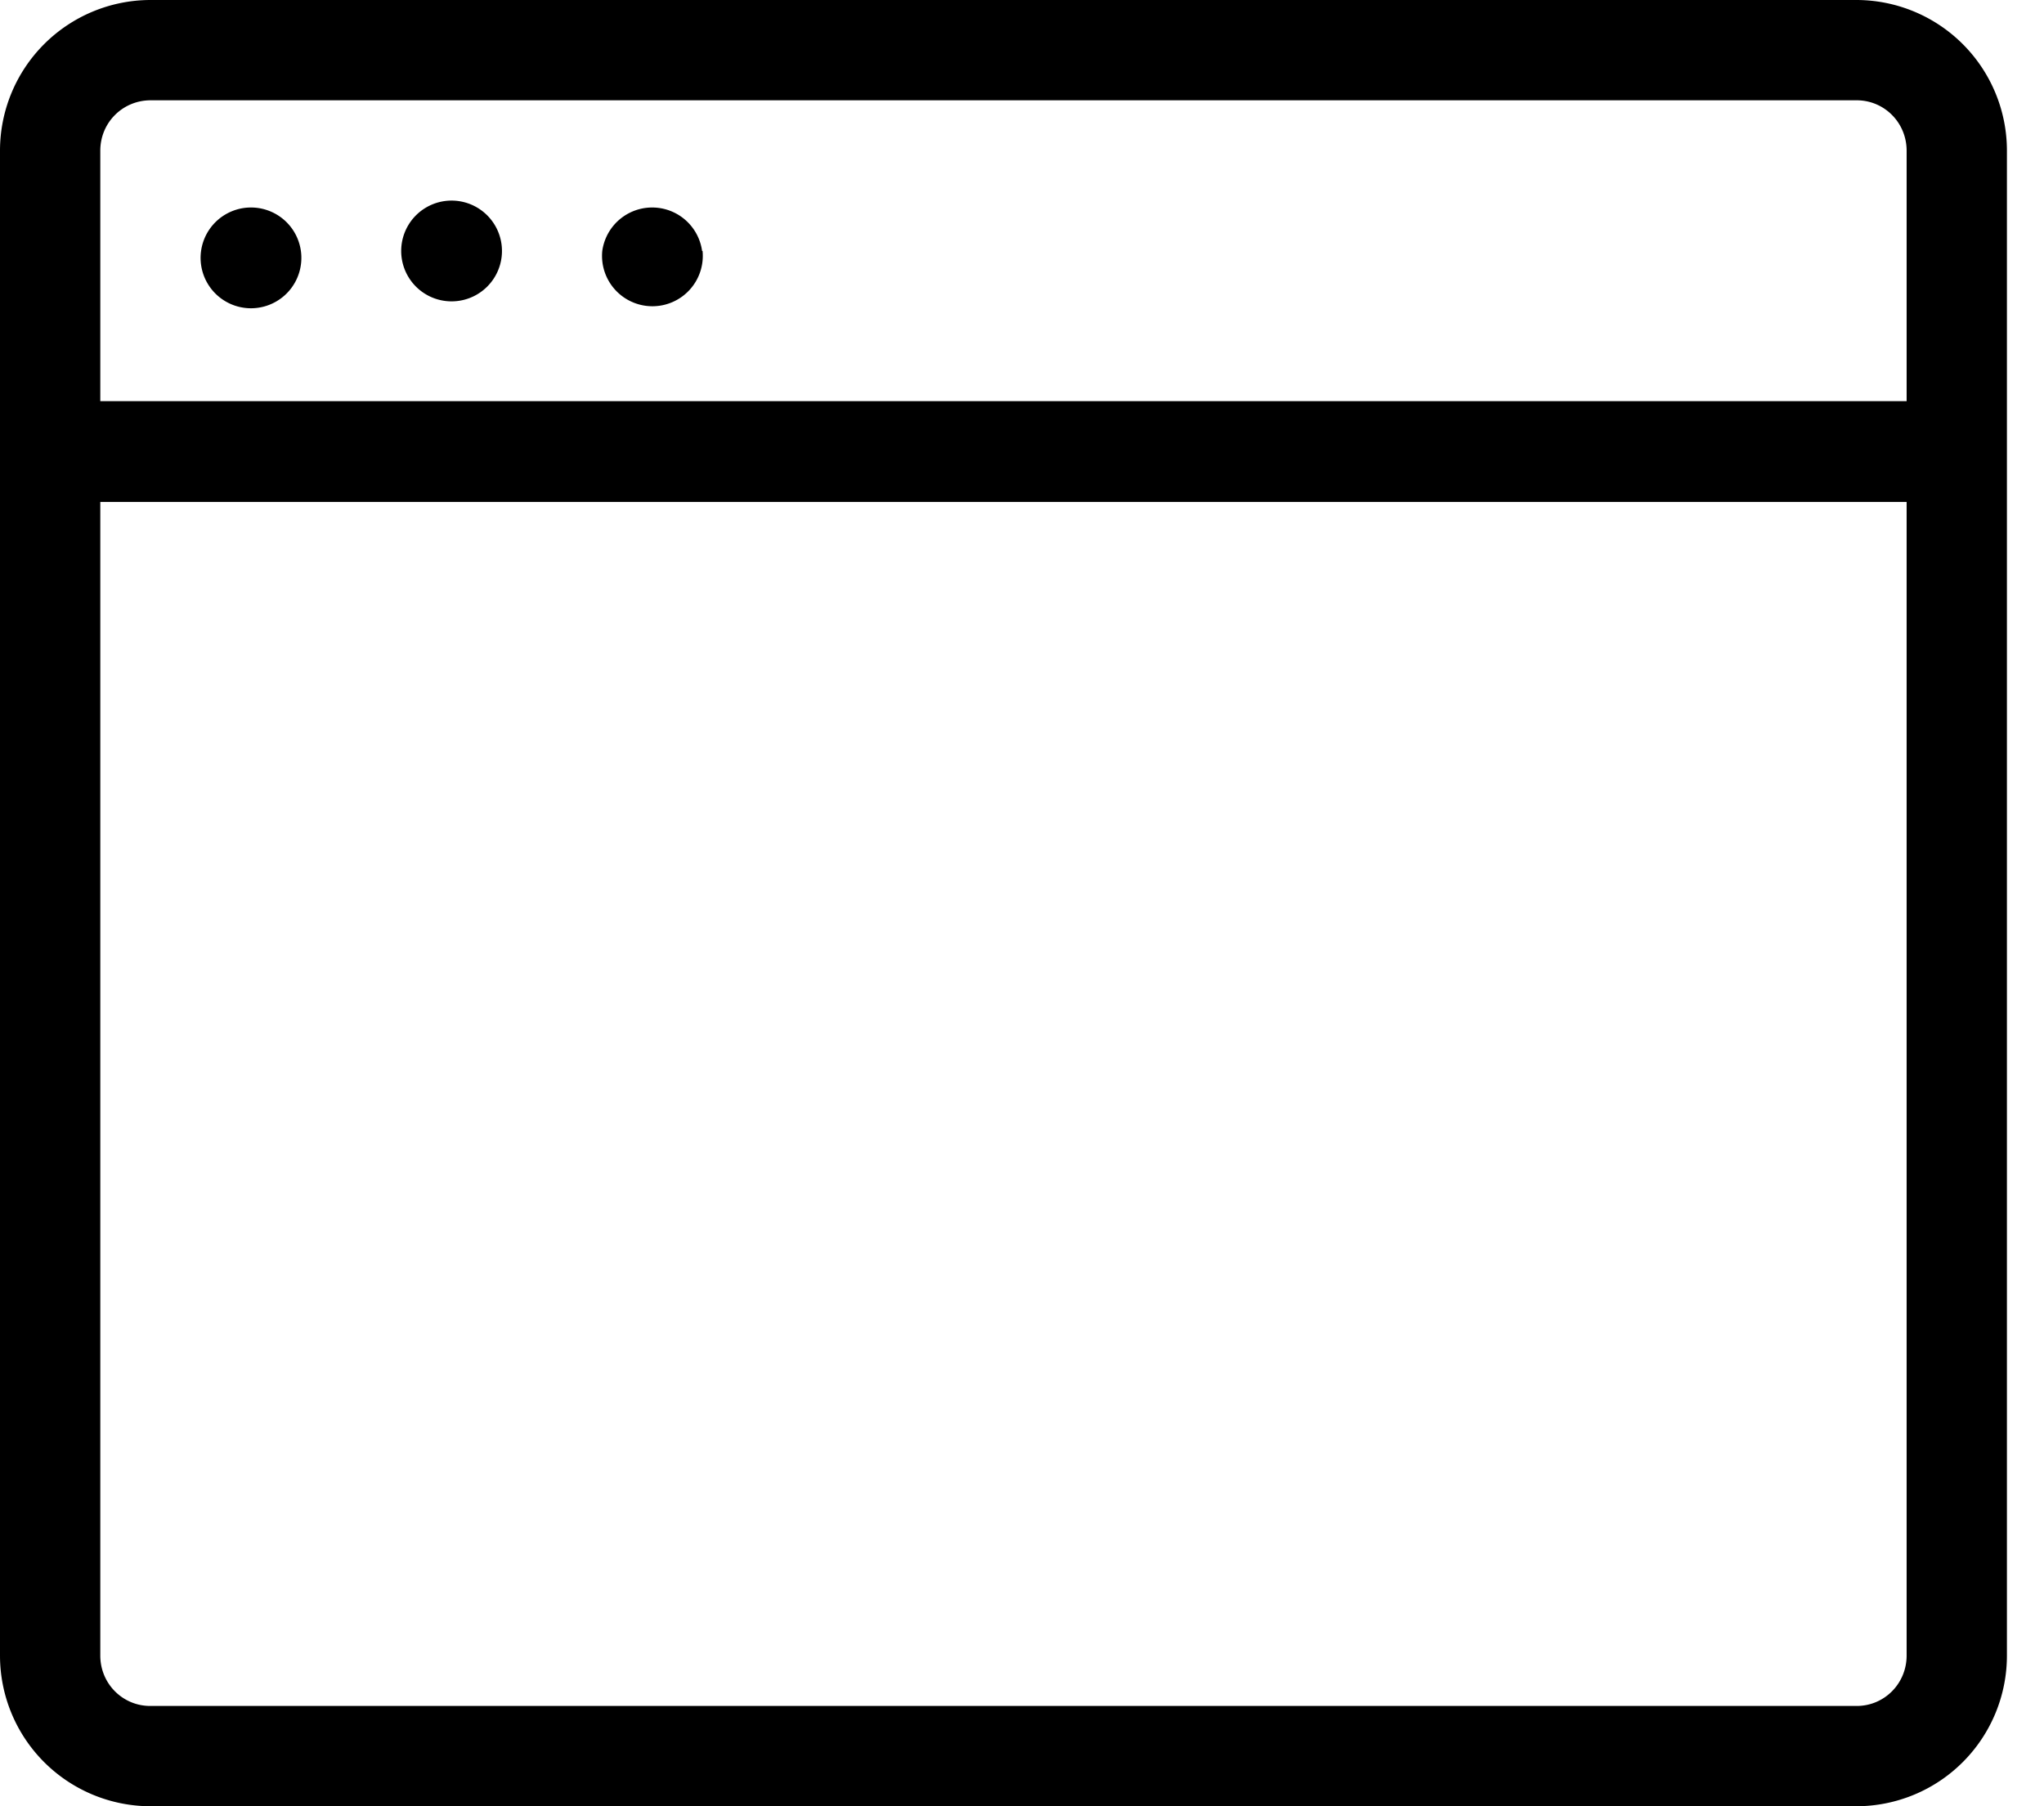 <svg xmlns="http://www.w3.org/2000/svg" viewBox="0 0 43 38">
  <defs>
    <filter id="a">
      <feColorMatrix in="SourceGraphic" values="0 0 0 0 0.467 0 0 0 0 0.094 0 0 0 0 0.851 0 0 0 1 0"/>
    </filter>
  </defs>
  <g transform="translate(-197 -413)" filter="url(#a)" fill="none" fill-rule="evenodd">
    <g fill="#000" fill-rule="nonzero">
      <path d="M236.06 413h-35.9a3.17 3.17 0 0 0-3.16 3.17v31.66a3.17 3.17 0 0 0 3.17 3.17h35.89a3.17 3.17 0 0 0 3.16-3.17v-31.66a3.17 3.17 0 0 0-3.16-3.17Zm-35.9 2.11h35.9c.58 0 1.05.47 1.05 1.06v5.27h-38v-5.27c0-.59.47-1.06 1.06-1.06Zm35.9 33.78h-35.9c-.58 0-1.05-.47-1.05-1.06v-24.27h38v24.27c0 .59-.47 1.06-1.05 1.06Z"/>
      <path d="M203.33 418.28a1.06 1.06 0 1 1-2.1 0 1.06 1.06 0 0 1 2.1 0ZM207.56 418.28a1.06 1.06 0 1 1-2.12 0 1.06 1.06 0 0 1 2.12 0ZM211.78 418.28a1.06 1.06 0 1 1-2.11 0 1.06 1.06 0 0 1 2.1 0Z"/>
    </g>
  </g>
</svg>

